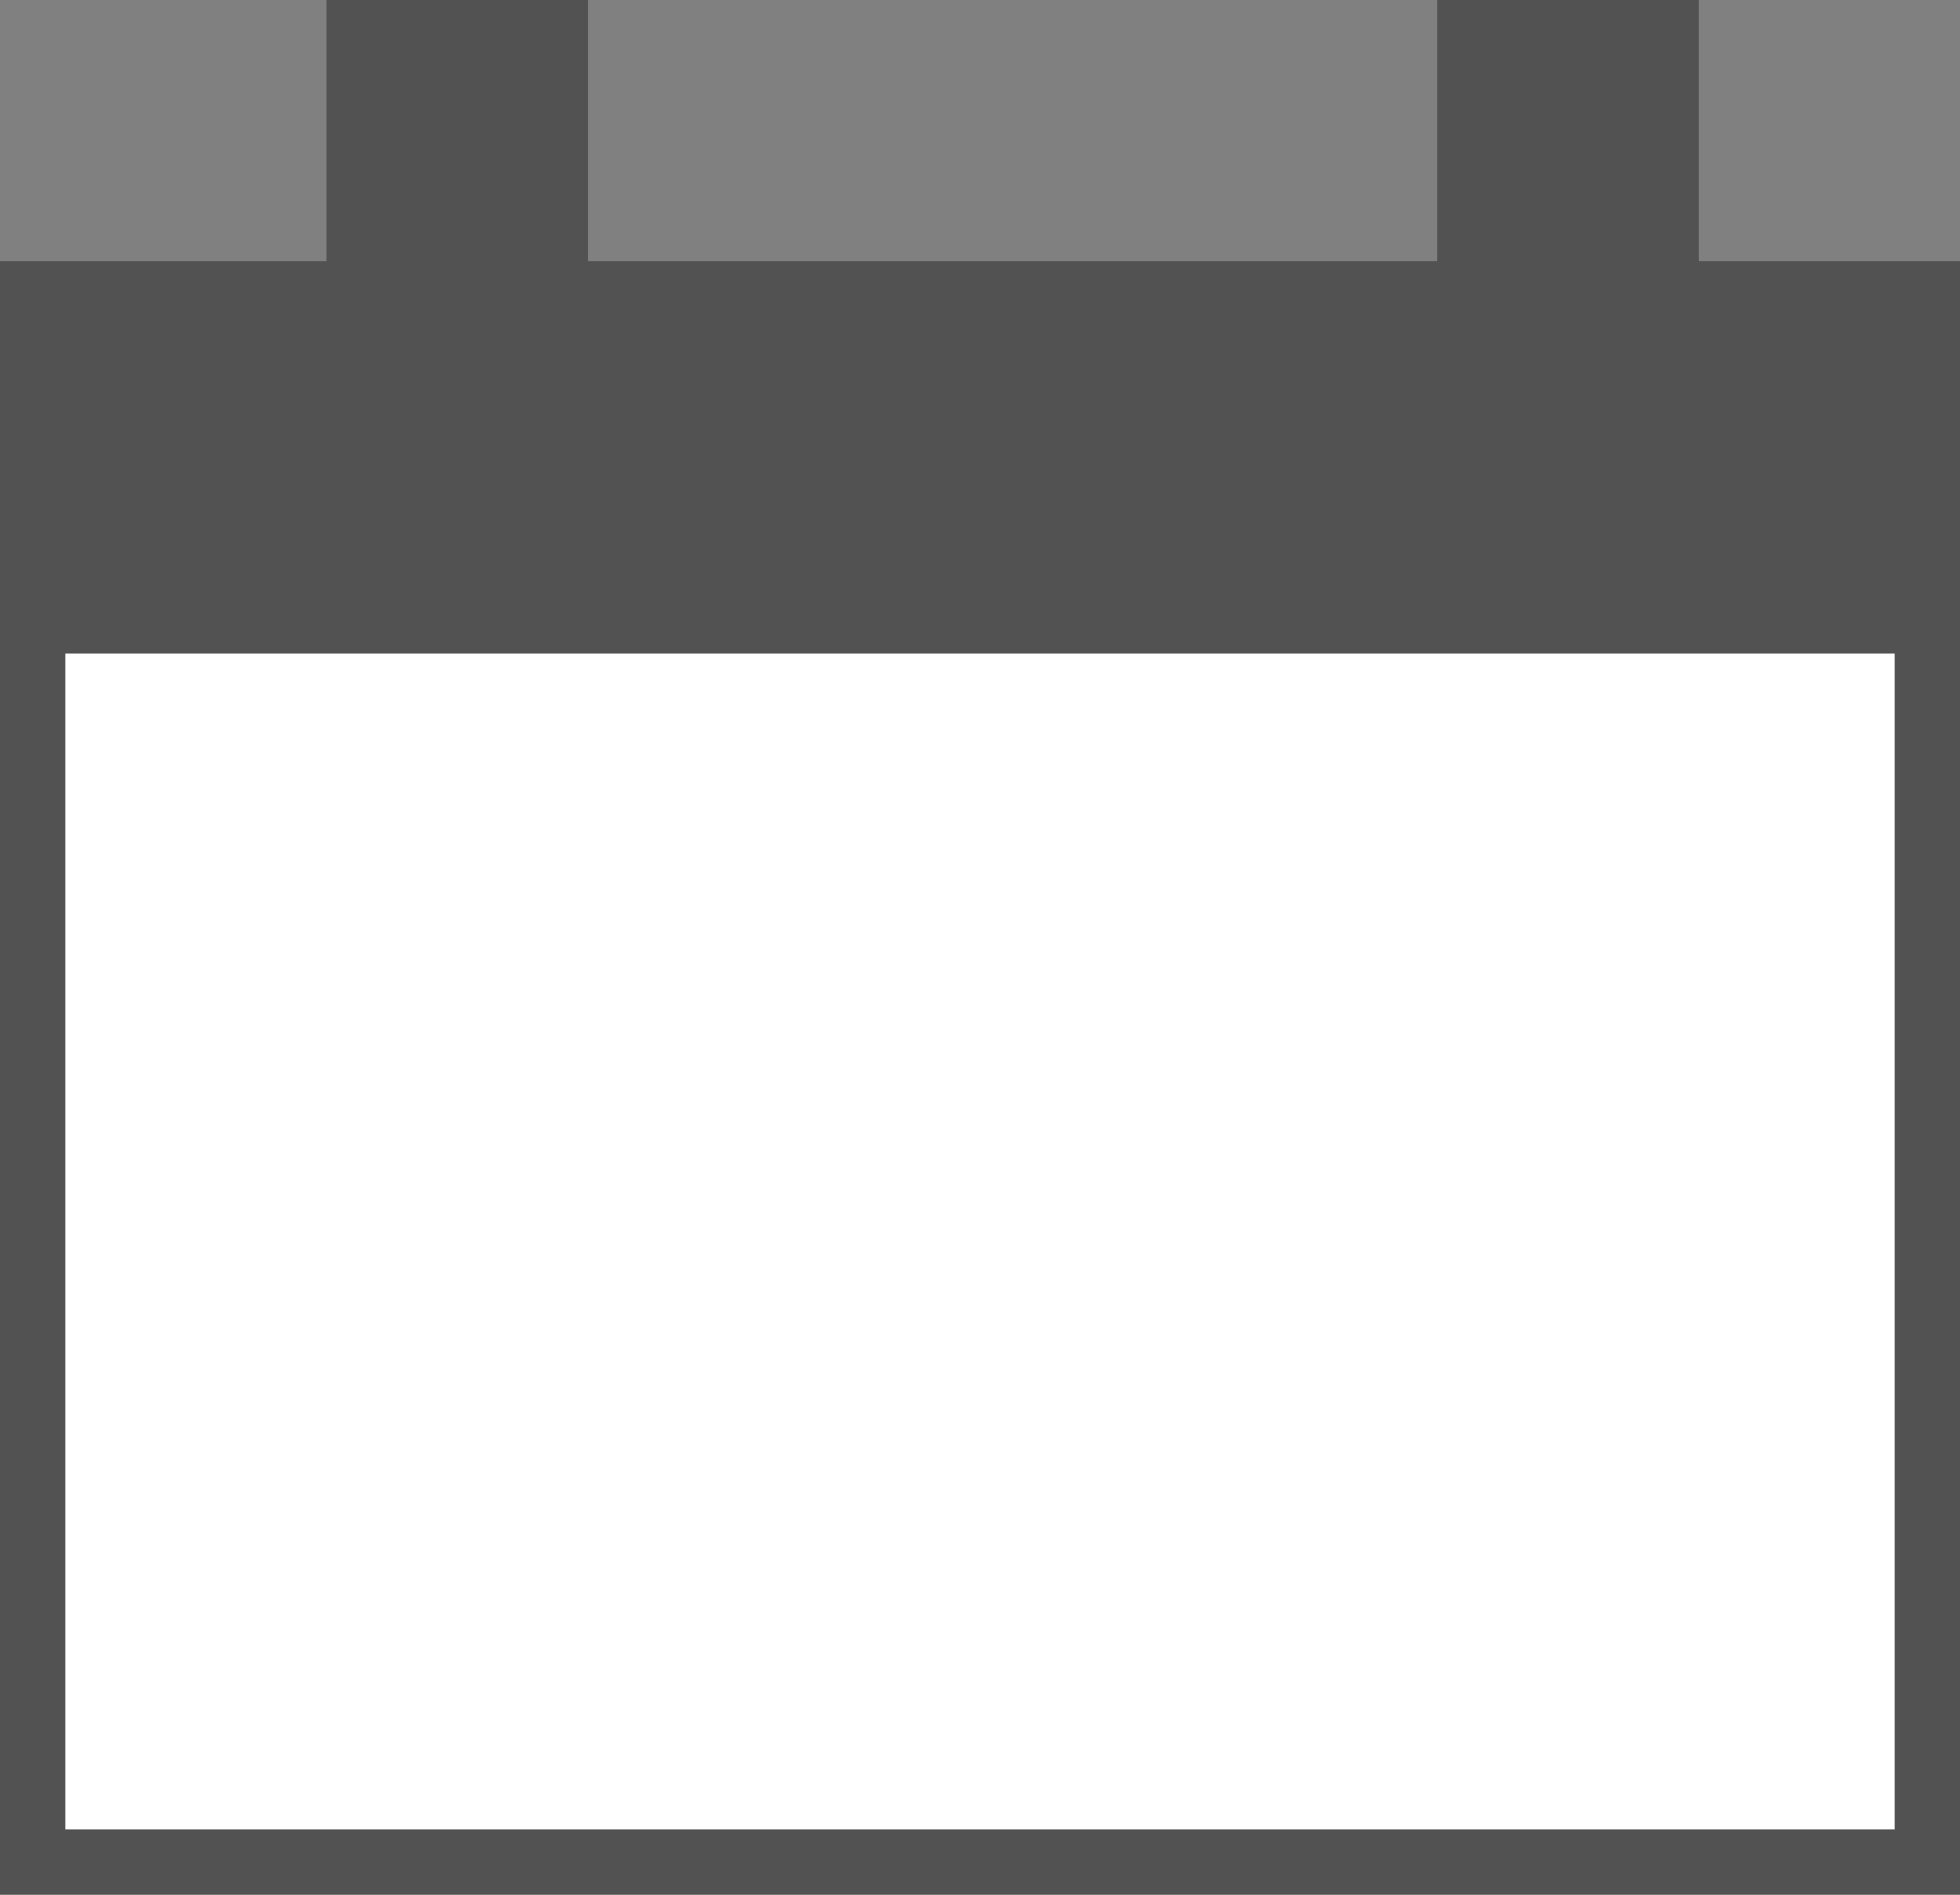 <svg xmlns="http://www.w3.org/2000/svg" width="30" height="29"><rect width="100%" height="100%" fill="#808080" stroke="none"/><g id="Сгруппировать_3177" data-name="Сгруппировать 3177" transform="translate(-901 -2453)" stroke="#525252" stroke-width="1"><g id="Прямоугольник_610" data-name="Прямоугольник 610" fill="#fff"><path stroke="none" d="M0 0h30v25H0z" transform="translate(901 2457)"/><path fill="none" d="M.5.5h29v24H.5z" transform="translate(901 2457)"/></g><g id="Прямоугольник_612" data-name="Прямоугольник 612" fill="#525252"><path stroke="none" d="M0 0h30v6H0z" transform="translate(901 2457)"/><path fill="none" d="M.5.5h29v5H.5z" transform="translate(901 2457)"/></g><g id="Прямоугольник_613" data-name="Прямоугольник 613" fill="#525252"><path stroke="none" d="M0 0h4v7H0z" transform="translate(906 2453)"/><path fill="none" d="M.5.5h3v6h-3z" transform="translate(906 2453)"/></g><g id="Прямоугольник_614" data-name="Прямоугольник 614" fill="#525252"><path stroke="none" d="M0 0h4v7H0z" transform="translate(923 2453)"/><path fill="none" d="M.5.5h3v6h-3z" transform="translate(923 2453)"/></g></g></svg>